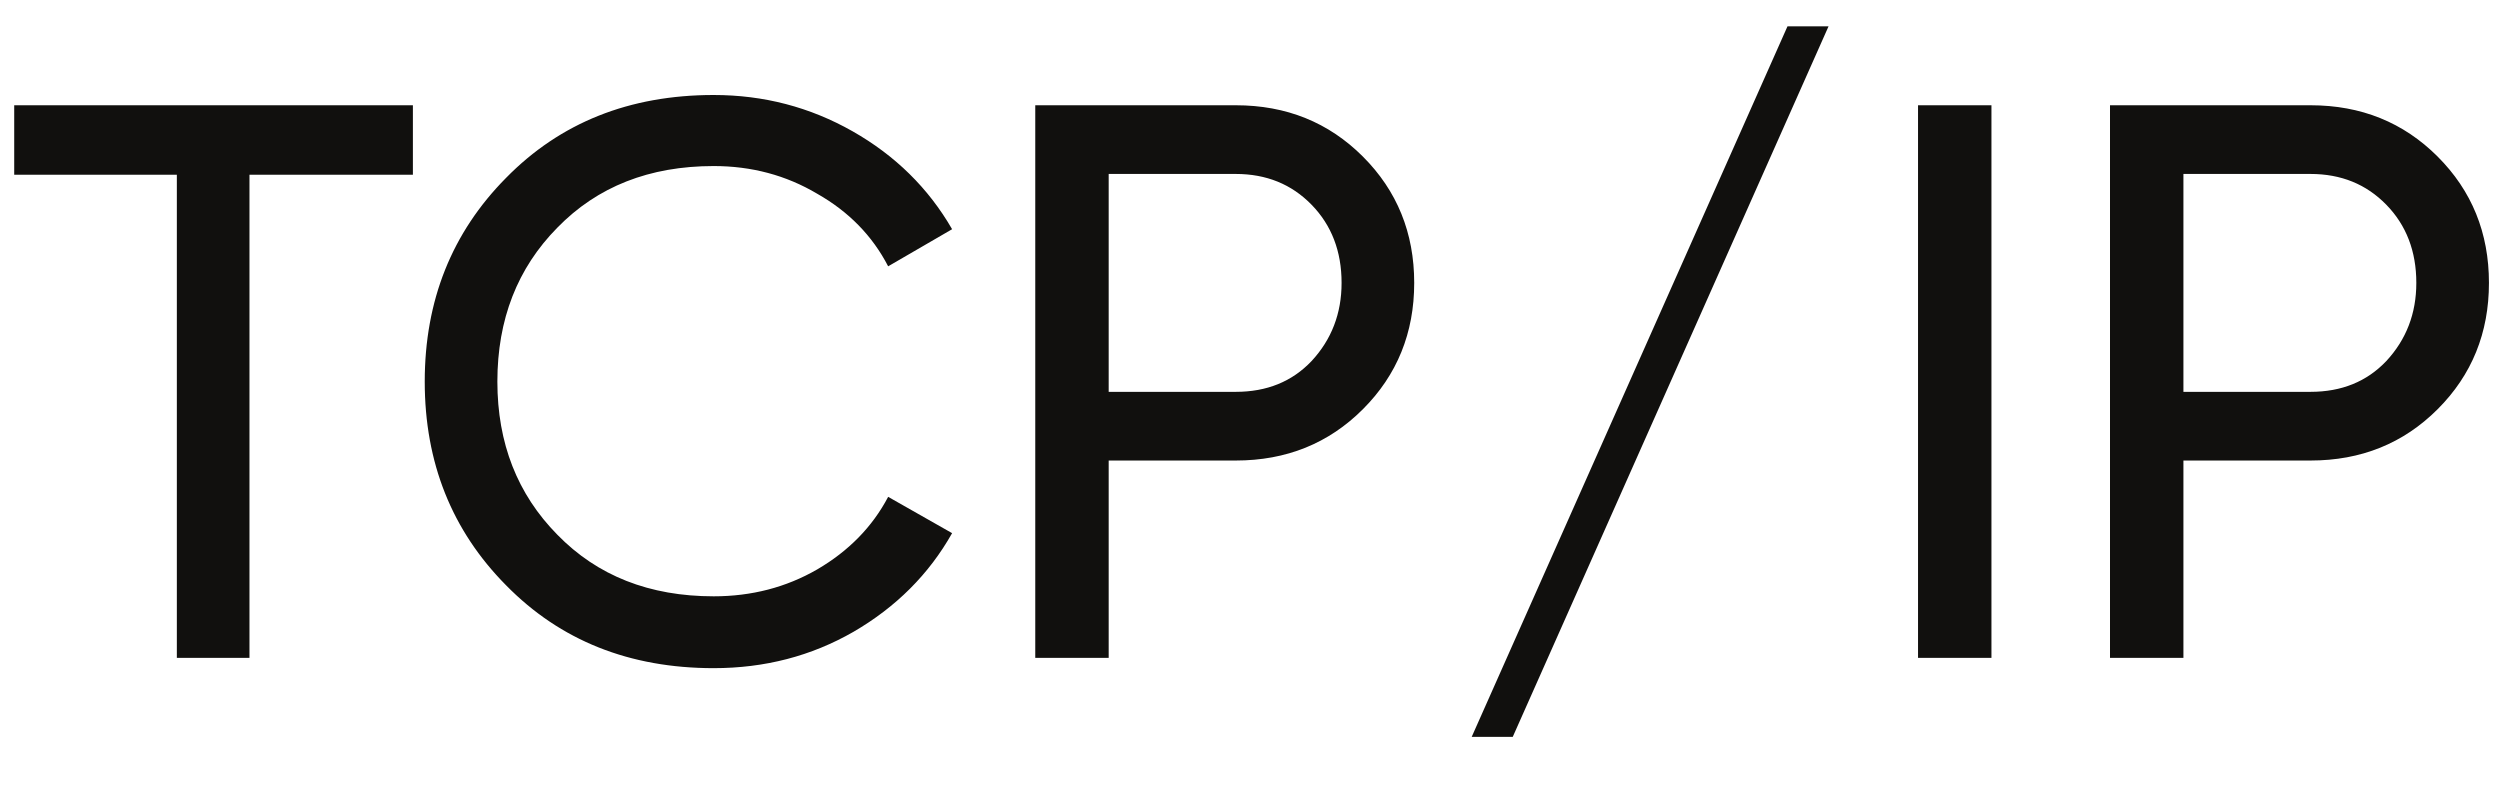 <svg width="38" height="12" viewBox="0 0 38 12" fill="none" xmlns="http://www.w3.org/2000/svg">
<path d="M0.216 1.6H6.276V2.656H3.792V10H2.688V2.656H0.216V1.6ZM10.848 10.156C9.568 10.156 8.516 9.736 7.692 8.896C6.868 8.064 6.456 7.032 6.456 5.8C6.456 4.568 6.868 3.536 7.692 2.704C8.516 1.864 9.568 1.444 10.848 1.444C11.608 1.444 12.312 1.628 12.96 1.996C13.608 2.364 14.112 2.86 14.472 3.484L13.5 4.048C13.26 3.584 12.9 3.216 12.42 2.944C11.948 2.664 11.424 2.524 10.848 2.524C9.872 2.524 9.08 2.836 8.472 3.46C7.864 4.076 7.56 4.856 7.56 5.8C7.56 6.736 7.864 7.512 8.472 8.128C9.08 8.752 9.872 9.064 10.848 9.064C11.424 9.064 11.948 8.928 12.42 8.656C12.9 8.376 13.26 8.008 13.5 7.552L14.472 8.104C14.12 8.728 13.62 9.228 12.972 9.604C12.332 9.972 11.624 10.156 10.848 10.156ZM15.736 1.6H18.784C19.552 1.6 20.196 1.86 20.716 2.38C21.236 2.9 21.496 3.54 21.496 4.3C21.496 5.06 21.236 5.7 20.716 6.22C20.196 6.74 19.552 7 18.784 7H16.852V10H15.736V1.6ZM16.852 5.956H18.784C19.256 5.956 19.64 5.8 19.936 5.488C20.24 5.16 20.392 4.764 20.392 4.3C20.392 3.82 20.24 3.424 19.936 3.112C19.632 2.8 19.248 2.644 18.784 2.644H16.852V5.956ZM27.794 0.4L22.994 11.2H22.37L27.17 0.4H27.794ZM29.154 10V1.6H30.27V10H29.154ZM32.072 1.6H35.12C35.888 1.6 36.532 1.86 37.052 2.38C37.572 2.9 37.832 3.54 37.832 4.3C37.832 5.06 37.572 5.7 37.052 6.22C36.532 6.74 35.888 7 35.12 7H33.188V10H32.072V1.6ZM33.188 5.956H35.12C35.592 5.956 35.976 5.8 36.272 5.488C36.576 5.16 36.728 4.764 36.728 4.3C36.728 3.82 36.576 3.424 36.272 3.112C35.968 2.8 35.584 2.644 35.12 2.644H33.188V5.956Z" fill="#11100E"/>
</svg>
